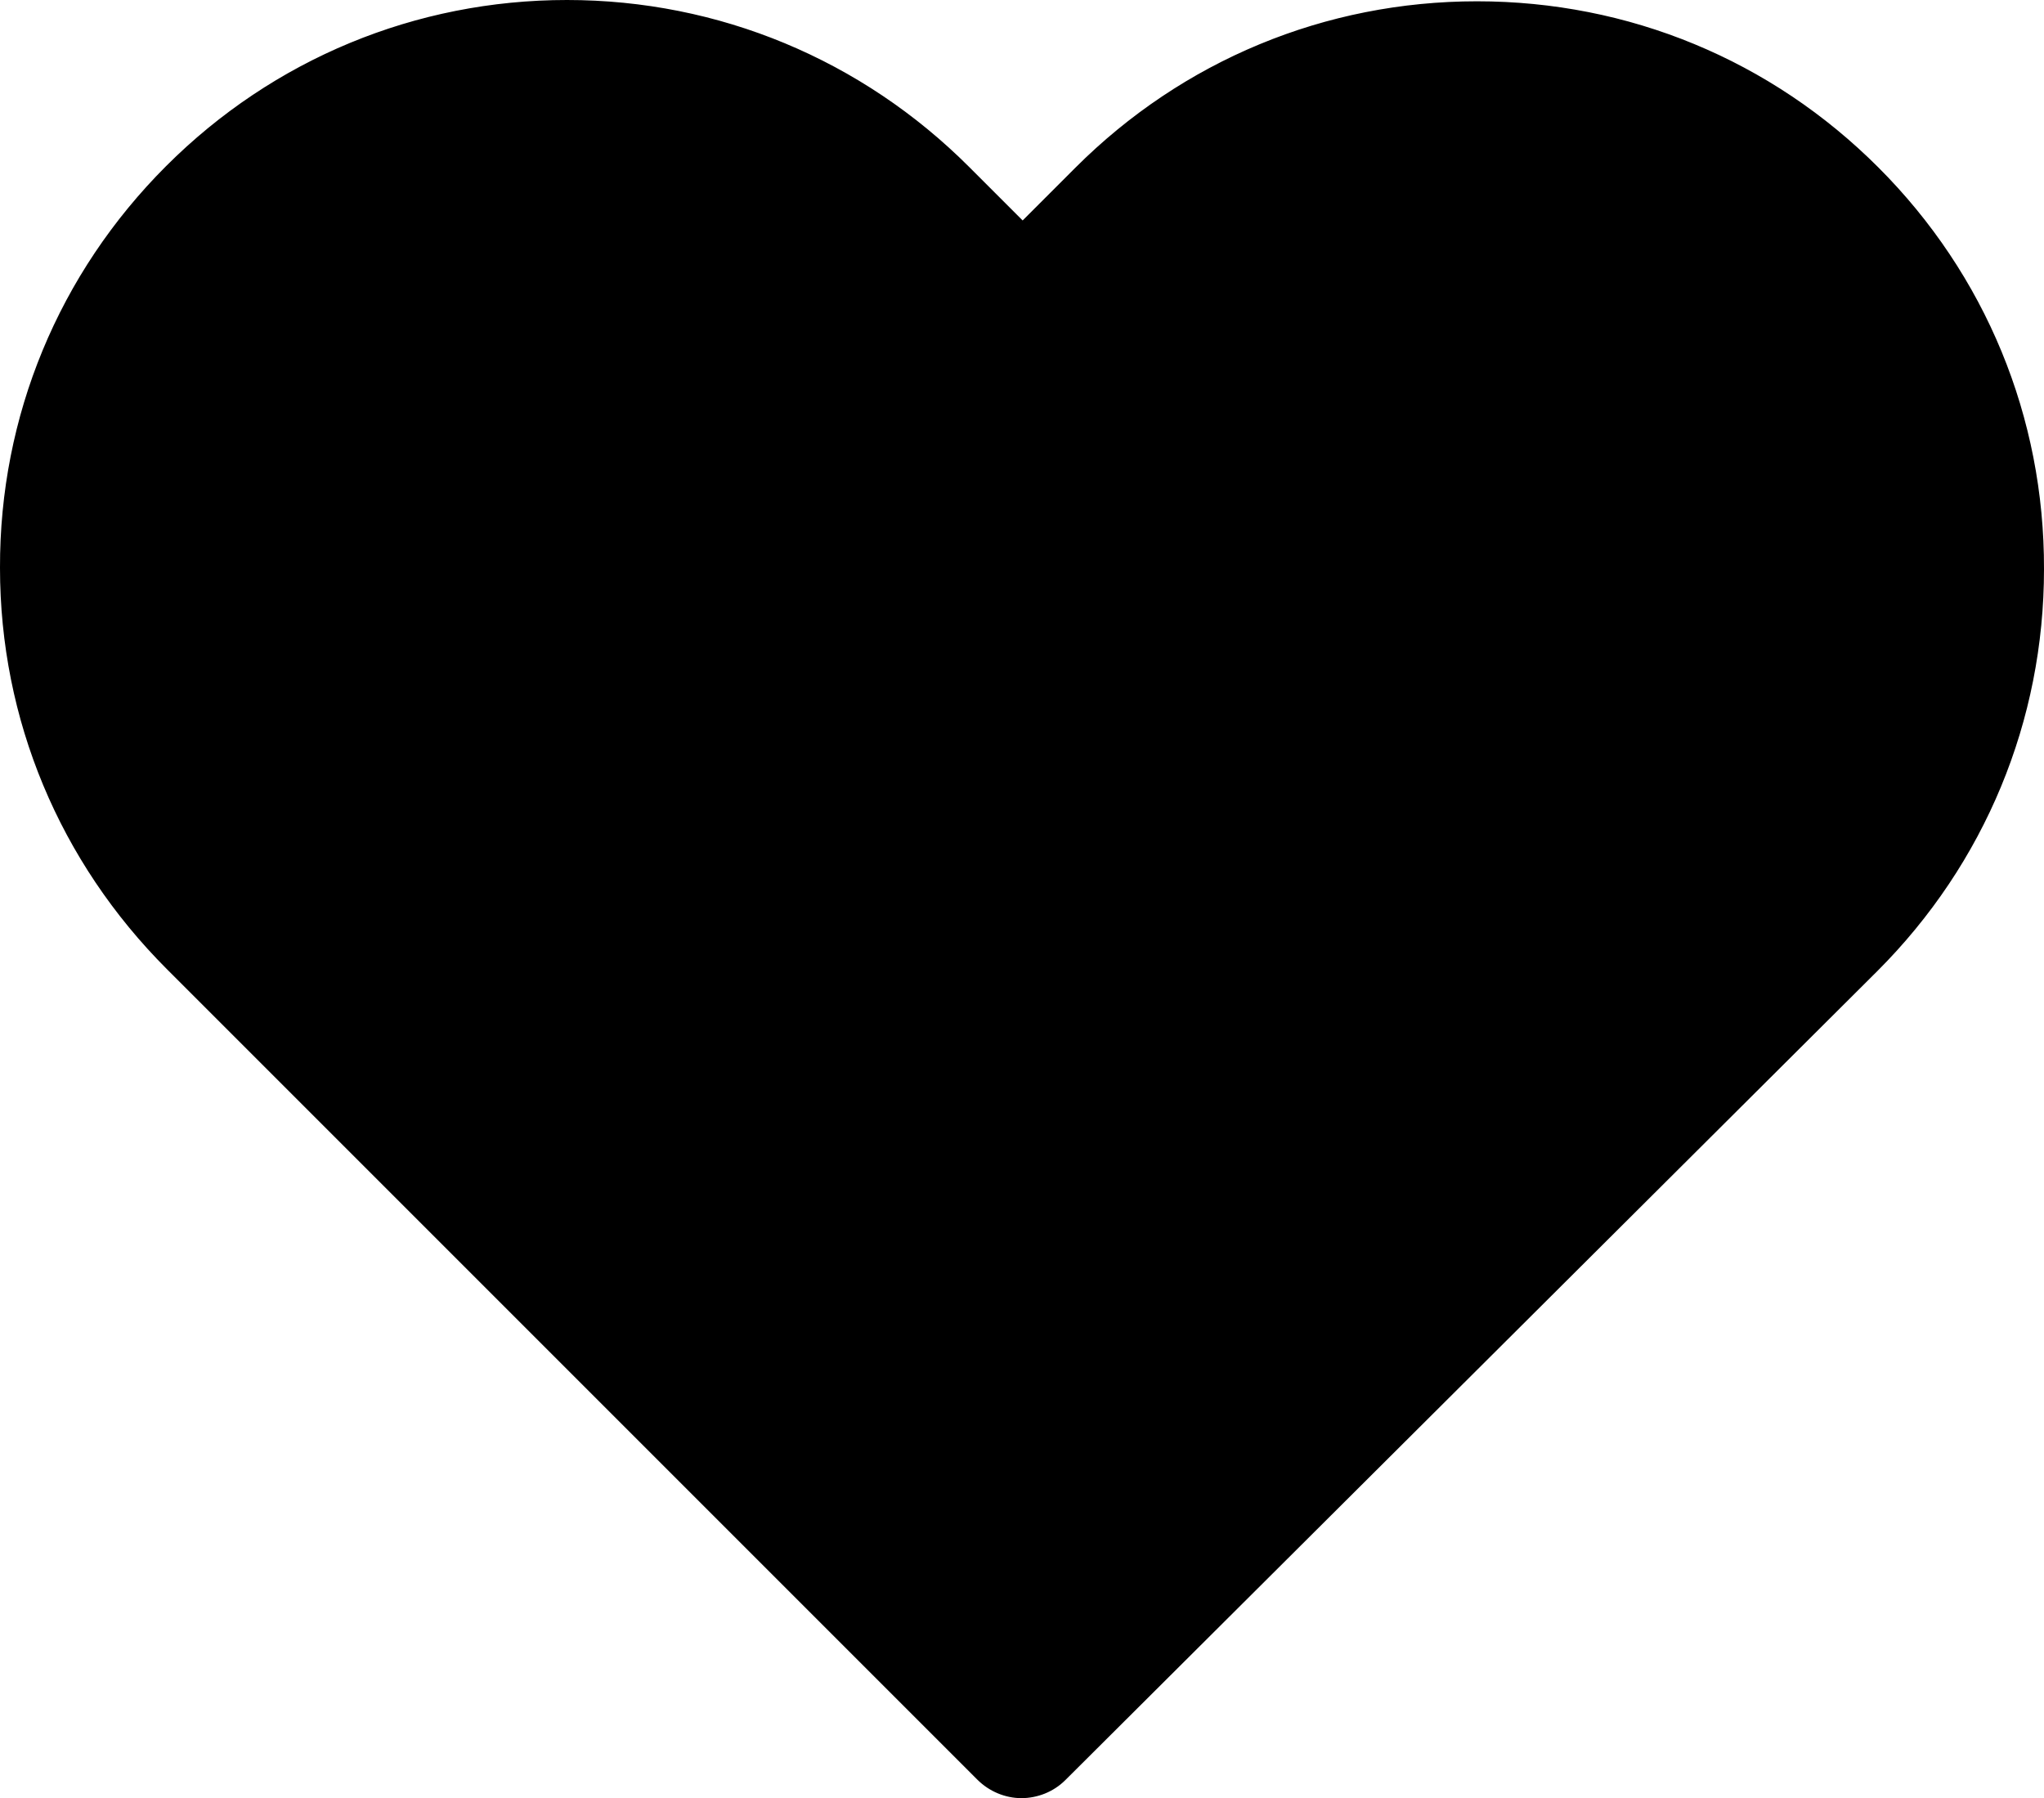 <?xml version="1.0" encoding="utf-8"?>
<!-- Generator: Adobe Illustrator 22.1.0, SVG Export Plug-In . SVG Version: 6.00 Build 0)  -->
<svg version="1.1" id="Capa_1" xmlns="http://www.w3.org/2000/svg" xmlns:xlink="http://www.w3.org/1999/xlink" x="0px" y="0px"
	 viewBox="0 0 473.7 416.7" style="enable-background:new 0 0 473.7 416.7;" xml:space="preserve">
<style type="text/css">
	.st0{stroke:#000000;stroke-width:2;stroke-miterlimit:10;}
</style>
<g>
	<path class="st0" d="M434.6,39.5c-24.7-24.7-57.4-38.2-92.3-38.2s-67.7,13.6-92.4,38.3L237,52.5l-13.1-13.1
		C199.2,14.7,166.3,1,131.4,1C96.6,1,63.8,14.6,39.2,39.2C14.5,63.9,0.9,96.7,1,131.6c0,34.9,13.7,67.6,38.4,92.3l187.8,187.8
		c2.6,2.6,6.1,4,9.5,4s6.9-1.3,9.5-3.9l188.2-187.5c24.7-24.7,38.3-57.5,38.3-92.4C472.8,97,459.3,64.2,434.6,39.5z"/>
</g>
</svg>
